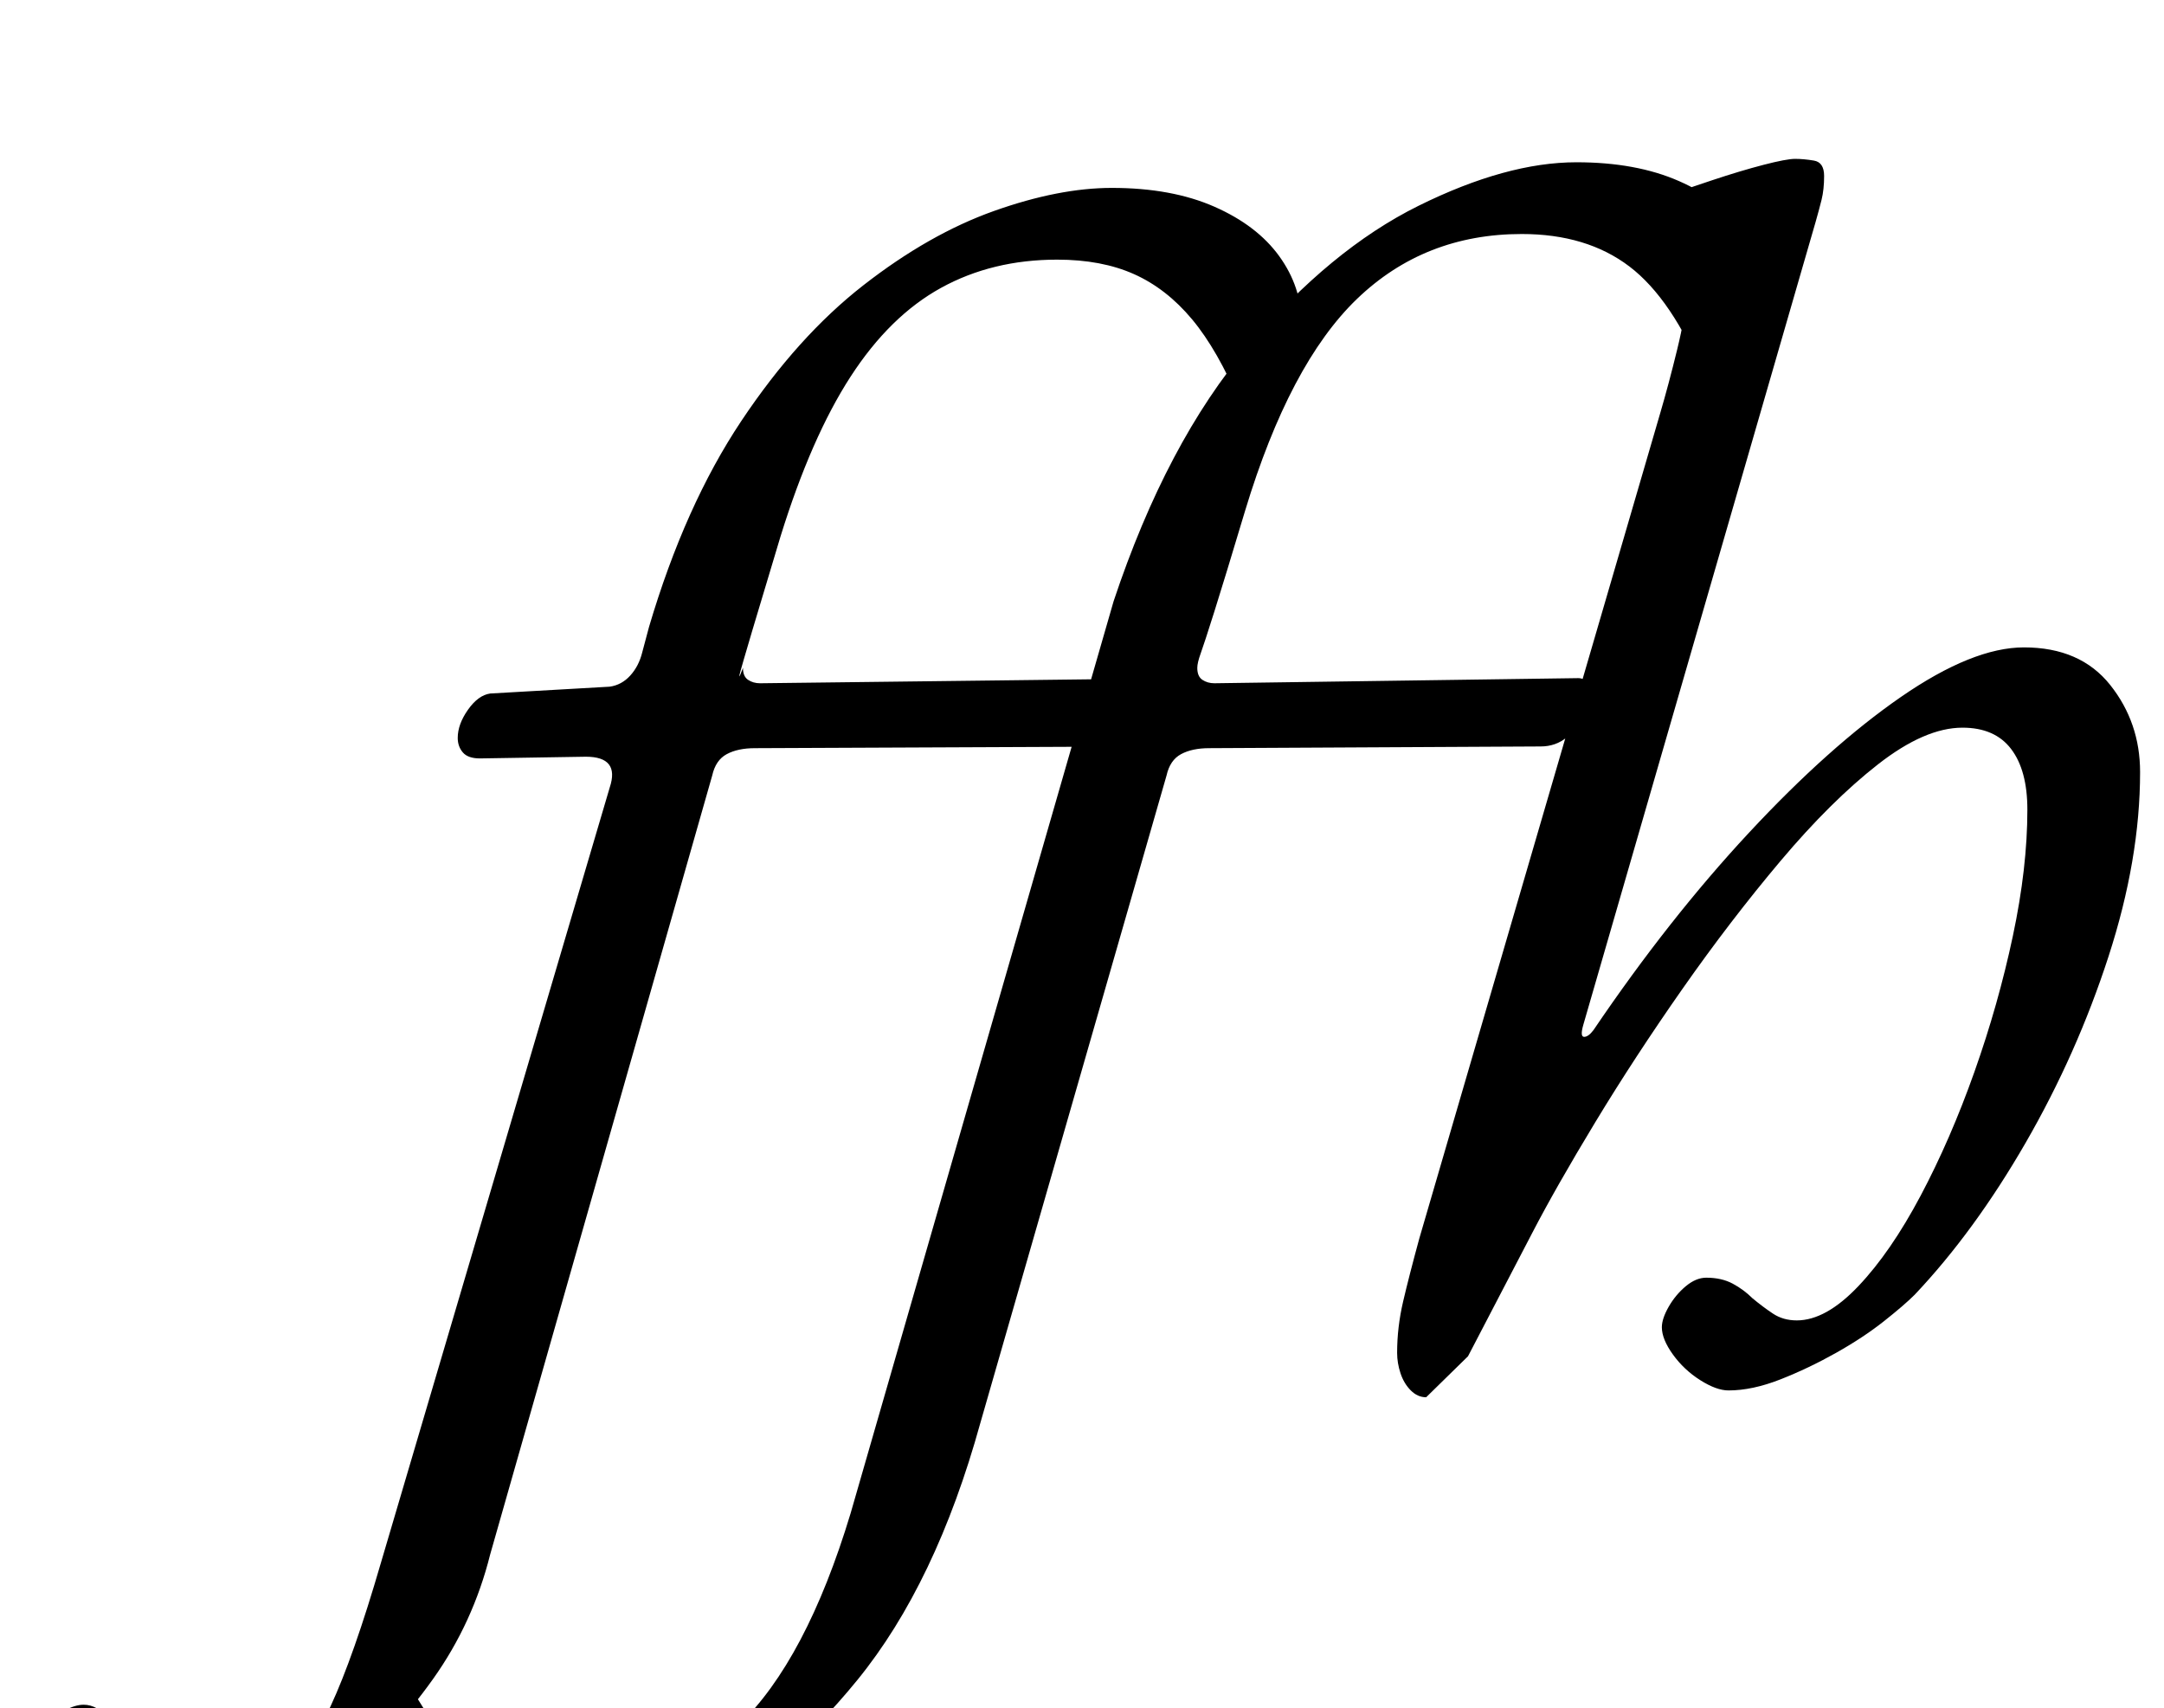 <?xml version="1.0" standalone="no"?>
<!DOCTYPE svg PUBLIC "-//W3C//DTD SVG 1.1//EN" "http://www.w3.org/Graphics/SVG/1.1/DTD/svg11.dtd" >
<svg xmlns="http://www.w3.org/2000/svg" xmlns:xlink="http://www.w3.org/1999/xlink" version="1.1" viewBox="-204 0 1267 1000">
  <g transform="matrix(1 0 0 -1 0 800)">
   <path fill="currentColor"
d="M100 -290q-35 0 -60 11t-38 29.5t-13 38.5l36 47q20 -46 44.5 -65t62.5 -19q57 0 96.5 38t65.5 124l154 534q31 93 79 149.5t99.5 82t92.5 25.5q35 0 60 -11t38 -29t13 -39l-36 -47q-19 46 -44 65t-63 19q-57 0 -96.5 -38t-65.5 -124q-12 -40 -18 -59t-8 -24.5t-2 -8.5
q0 -5 3 -7t7 -2l213 3q7 0 7 -11q0 -4 -3.5 -11t-10 -12.5t-15.5 -5.5l-194 -1q-10 0 -16.5 -3.5t-8.5 -12.5l-109 -379q-26 -94 -72 -150.5t-98.5 -81.5t-99.5 -25zM-111 -290q-37 0 -60 12.5t-23 37.5q0 15 14.5 28.5t24.5 13.5q8 0 15 -8.5t17 -19.5q9 -10 21.5 -17
t30.5 -7q19 0 33 11t27.5 40t29.5 84l134 454q6 18 -14 18l-62 -1q-7 0 -10 3.5t-3 8.5q0 8 6 16.5t13 9.5l70 4q7 1 12 6.5t7 13.5l4 15q21 71 54 120.5t71.5 79.5t76.5 43.5t69 13.5q35 0 60 -11t38 -29t13 -39l-36 -47q-13 31 -28 49t-34 26.5t-45 8.5q-38 0 -68 -16.5
t-53 -52t-41 -93.5l-16.5 -55t-5 -17t-0.5 -5q0 -5 3 -7t7 -2l251 3q7 0 7 -11q0 -4 -3.5 -11t-10 -12.5t-15.5 -5.5l-232 -1q-10 0 -16.5 -3.5t-8.5 -12.5l-130 -456q-10 -40 -33.5 -73t-53 -57t-58 -37t-49.5 -13zM631 -18q-5 0 -9 4t-6 10t-2 12q0 15 3.5 30t9.5 37
l141 483q5 17 10 37.5t5 30.5t-12.5 15t-24.5 9q-7 2 -12.5 4.5t-5.5 6.5t3 7.5t14 7.5q8 3 22.5 8t31 10.5t30 9t18.5 3.5t11 -1t6 -9t-1.5 -14t-3.5 -13l-136 -470q-2 -7 0.5 -7t5.5 4q44 65 91 115.5t89 79.5t72 29q33 0 50.5 -22t17.5 -51q0 -51 -18.5 -108t-48.5 -109
t-65 -89q-6 -6 -18 -15.5t-28 -18.5t-32.5 -15.5t-30.5 -6.5q-7 0 -16.5 6t-16 15t-6.5 16q0 5 4 12t10 12t12 5q9 0 15.5 -3.5t11.5 -8.5q6 -5 12 -9t14 -4q17 0 36 20t36.5 53t31.5 72.5t22.5 79.5t8.5 74q0 23 -9.5 35.5t-28.5 12.5q-22 0 -49.5 -21.5t-57 -56.5
t-57.5 -75t-51 -78t-37 -65l-37.5 -72t-24.5 -24z" />
  </g>

</svg>
